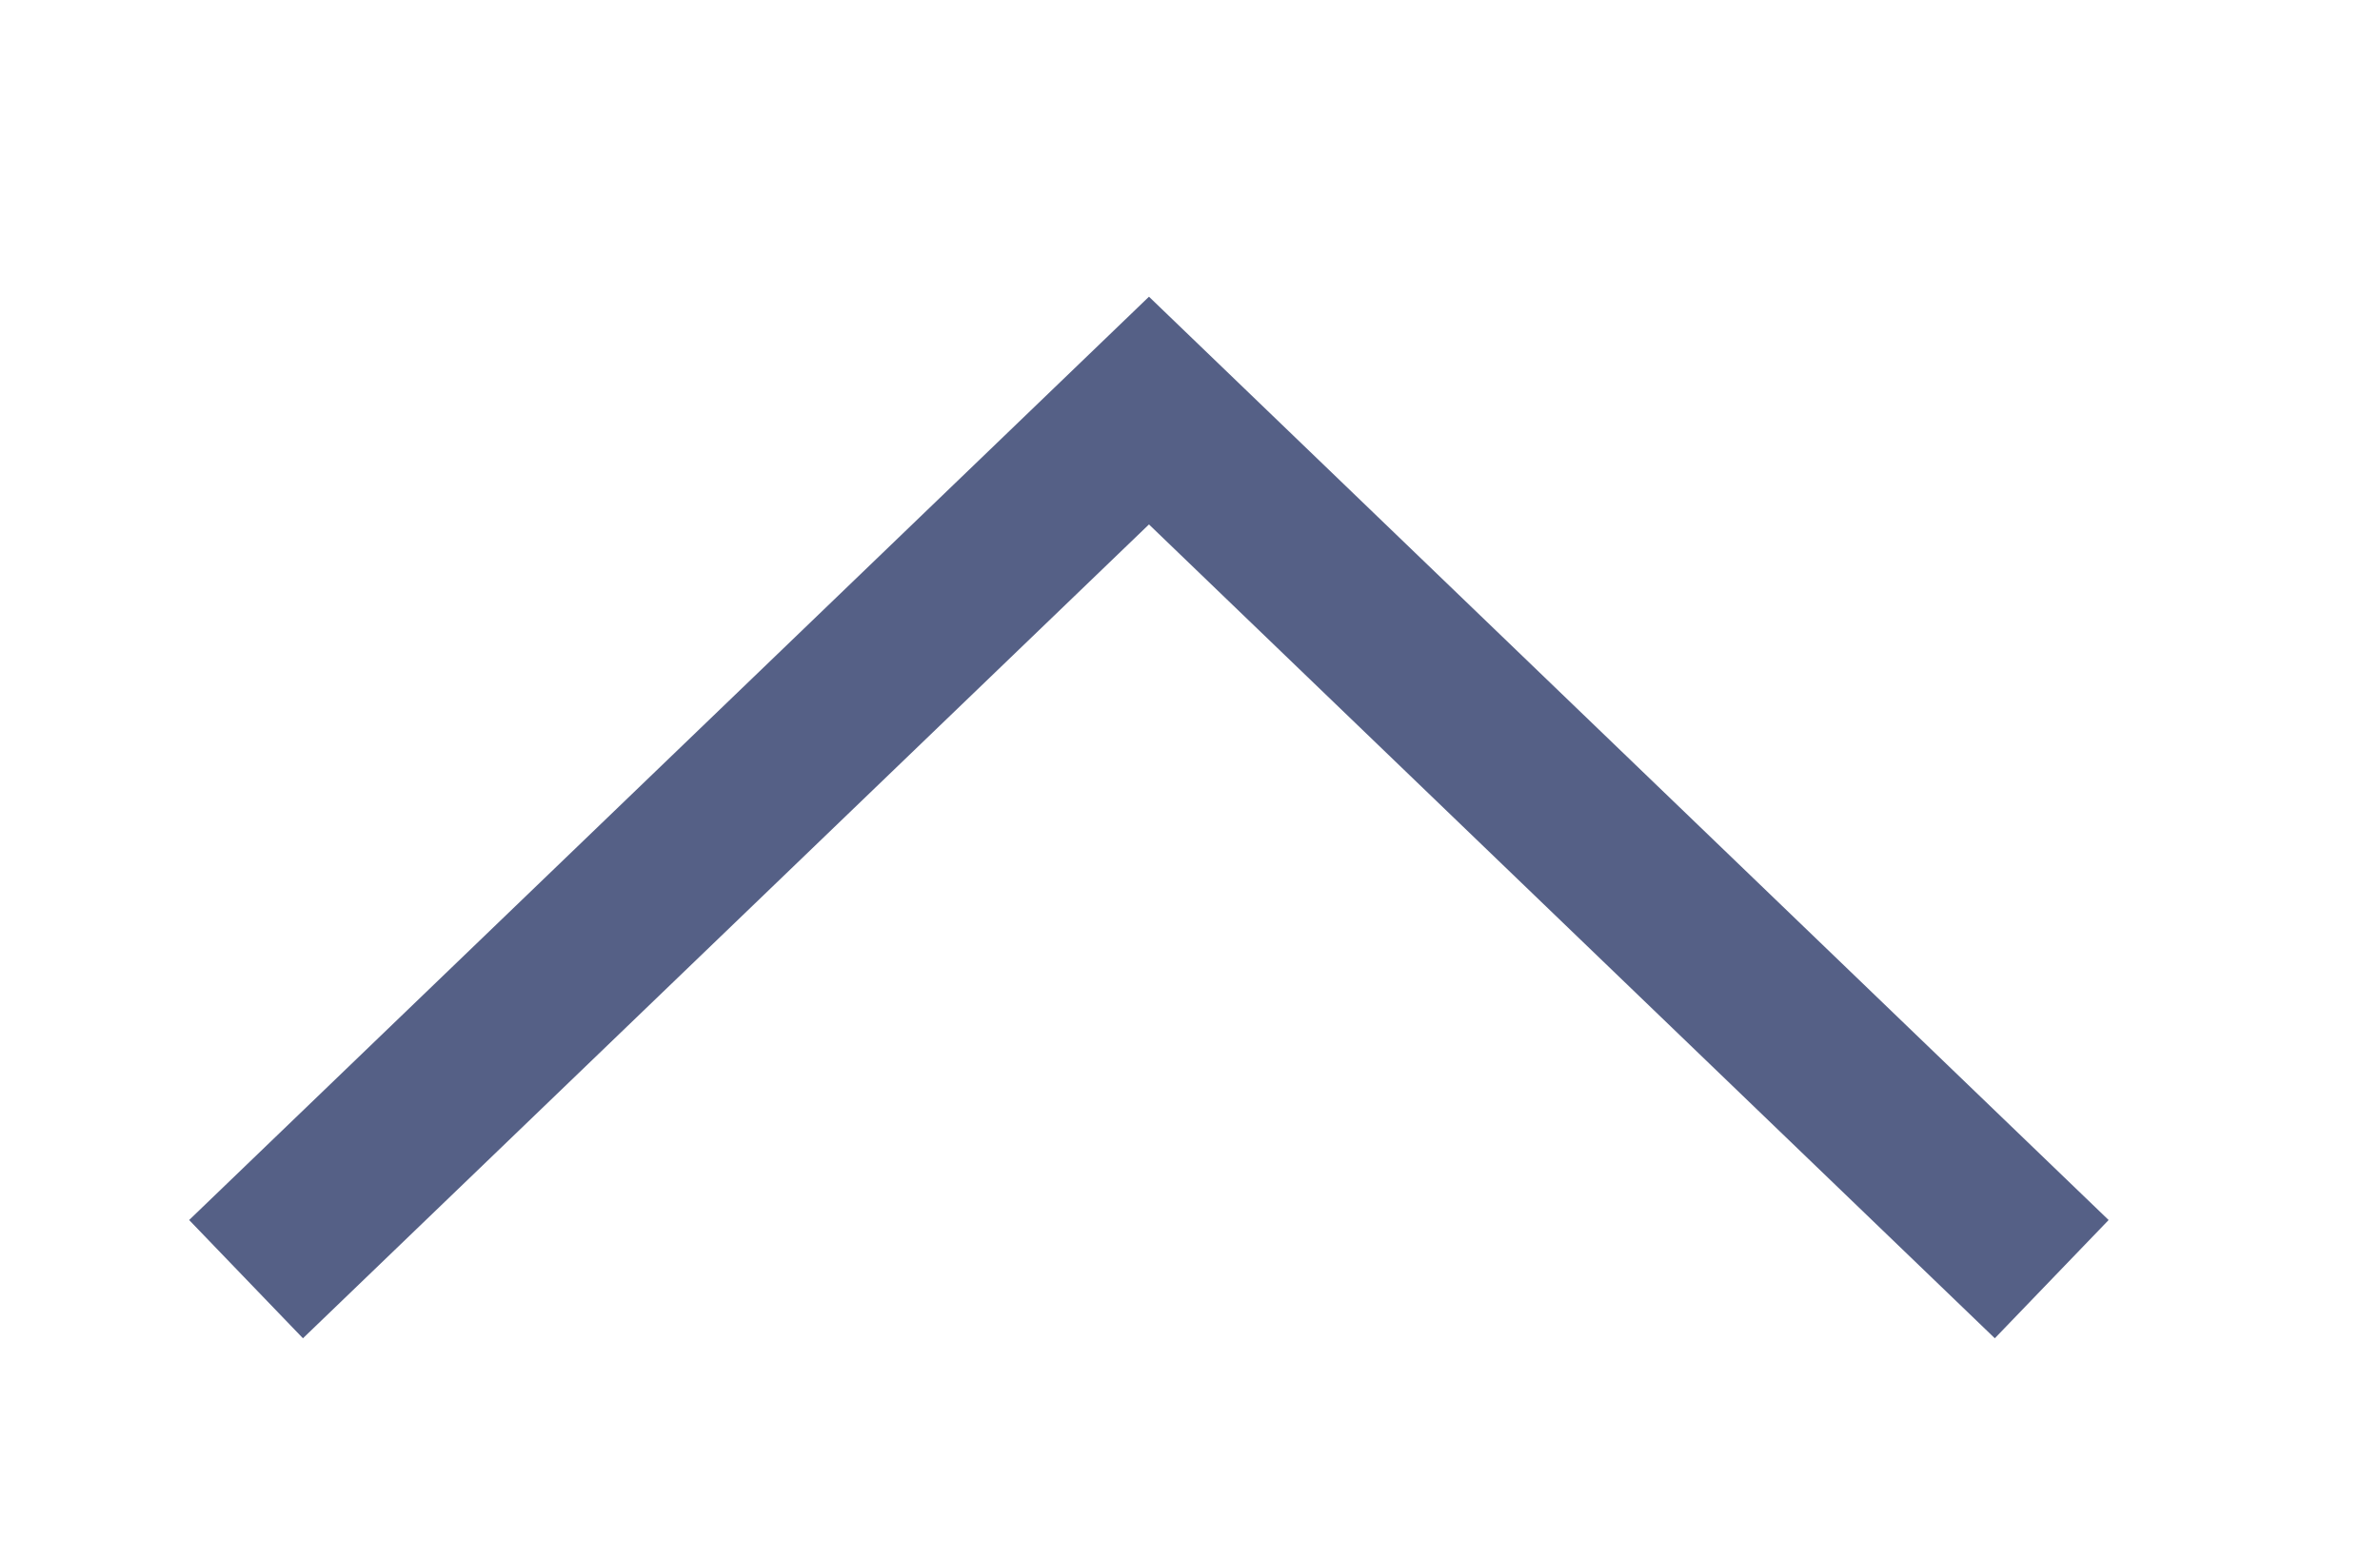 <svg 
 xmlns="http://www.w3.org/2000/svg"
 xmlns:xlink="http://www.w3.org/1999/xlink"
 width="14.5px" height="9.5px">
<path fill-rule="evenodd"  stroke="rgb(85, 96, 134)" stroke-width="1px" stroke-linecap="butt" stroke-linejoin="miter" fill="none"
 d="M12.500,7.795 L7.000,2.502 L1.499,7.795 "/>
</svg>